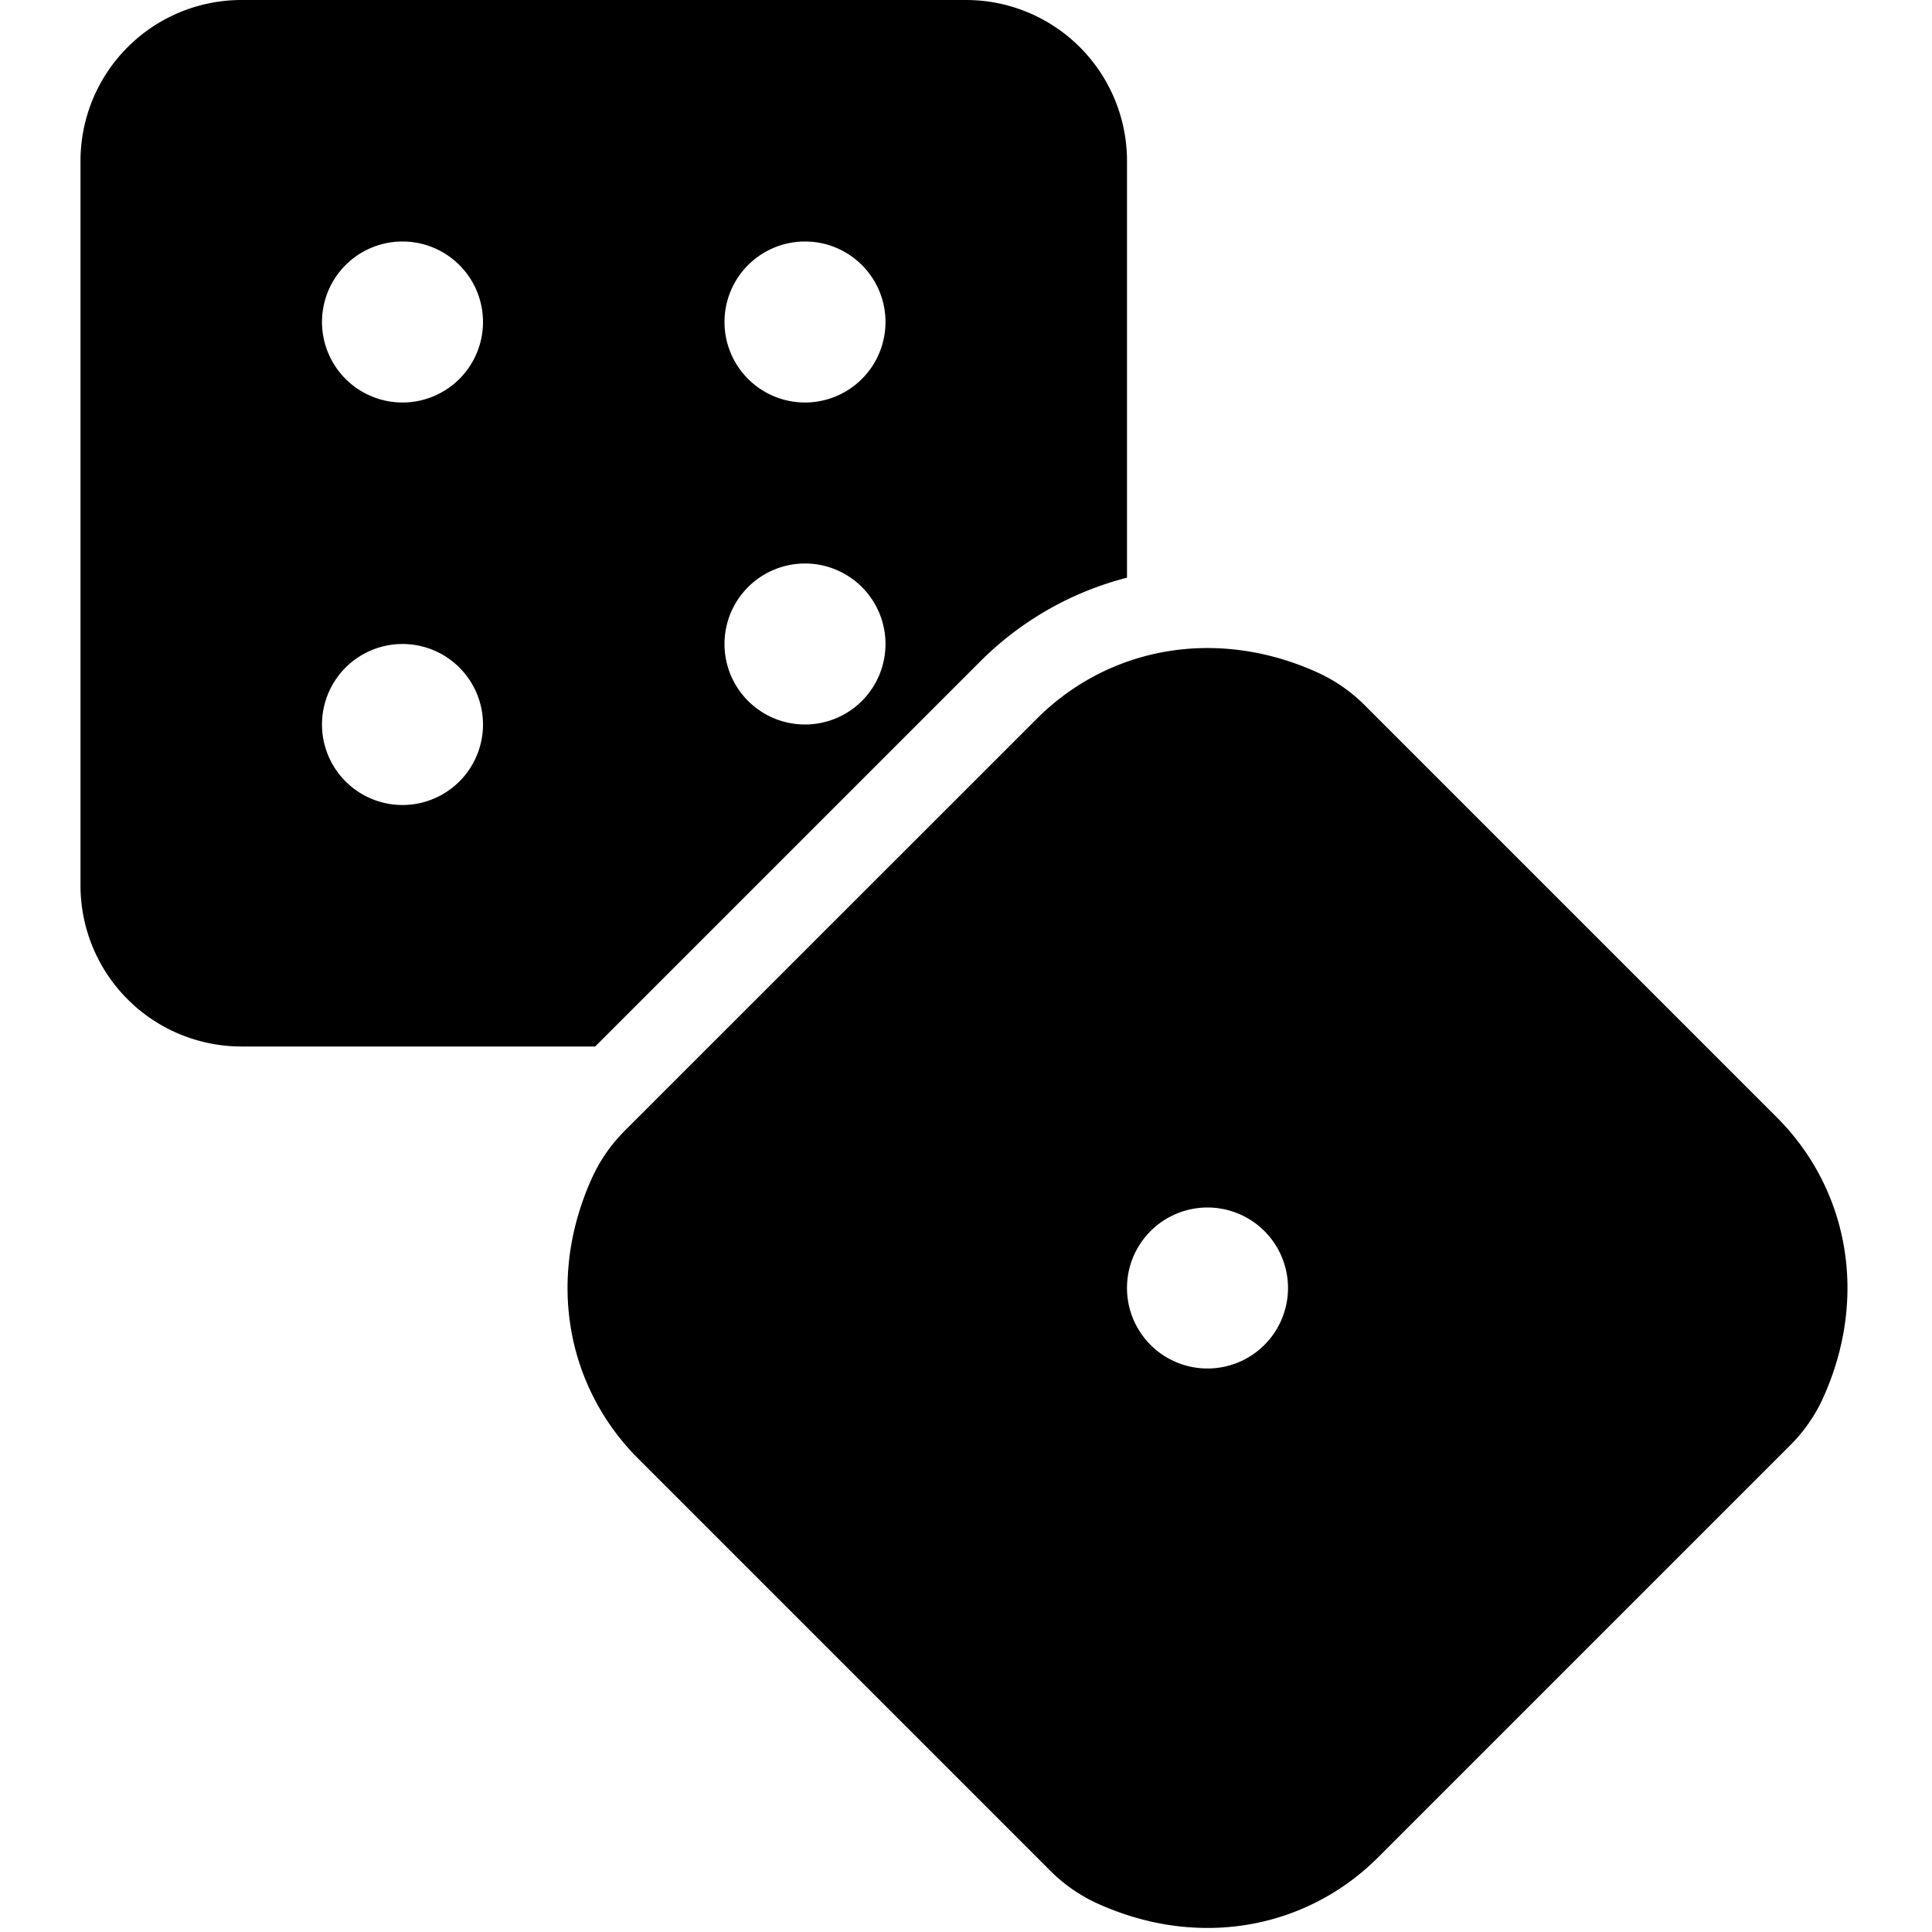 <svg height="512" viewBox="0 0 192 192" width="512" xmlns="http://www.w3.org/2000/svg"><g id="_11-dice" data-name="11-dice"><g id="Glyph"><path d="m97.373 65.775a31.8 31.8 0 0 1 14.627-8.366v-41.409a16 16 0 0 0 -16-16h-72a16 16 0 0 0 -16 16v72a16 16 0 0 0 16 16h35.148zm-17.373-41.775a8 8 0 1 1 -8 8 8 8 0 0 1 8-8zm0 32a8 8 0 1 1 -8 8 8 8 0 0 1 8-8zm-40-32a8 8 0 1 1 -8 8 8 8 0 0 1 8-8zm0 56a8 8 0 1 1 8-8 8 8 0 0 1 -8 8z"/><path d="m176.568 111.03-40.936-40.937a15.974 15.974 0 0 0 -4.685-3.257c-10.131-4.593-20.844-2.479-27.917 4.6l-40.937 40.932a15.974 15.974 0 0 0 -3.257 4.685c-4.593 10.131-2.479 20.844 4.6 27.917l40.936 40.937a15.974 15.974 0 0 0 4.685 3.257c10.131 4.593 20.844 2.479 27.917-4.6l40.937-40.936a15.974 15.974 0 0 0 3.257-4.685c4.589-10.127 2.475-20.843-4.6-27.913zm-56.568 24.97a8 8 0 1 1 8-8 8 8 0 0 1 -8 8z"/></g></g></svg>